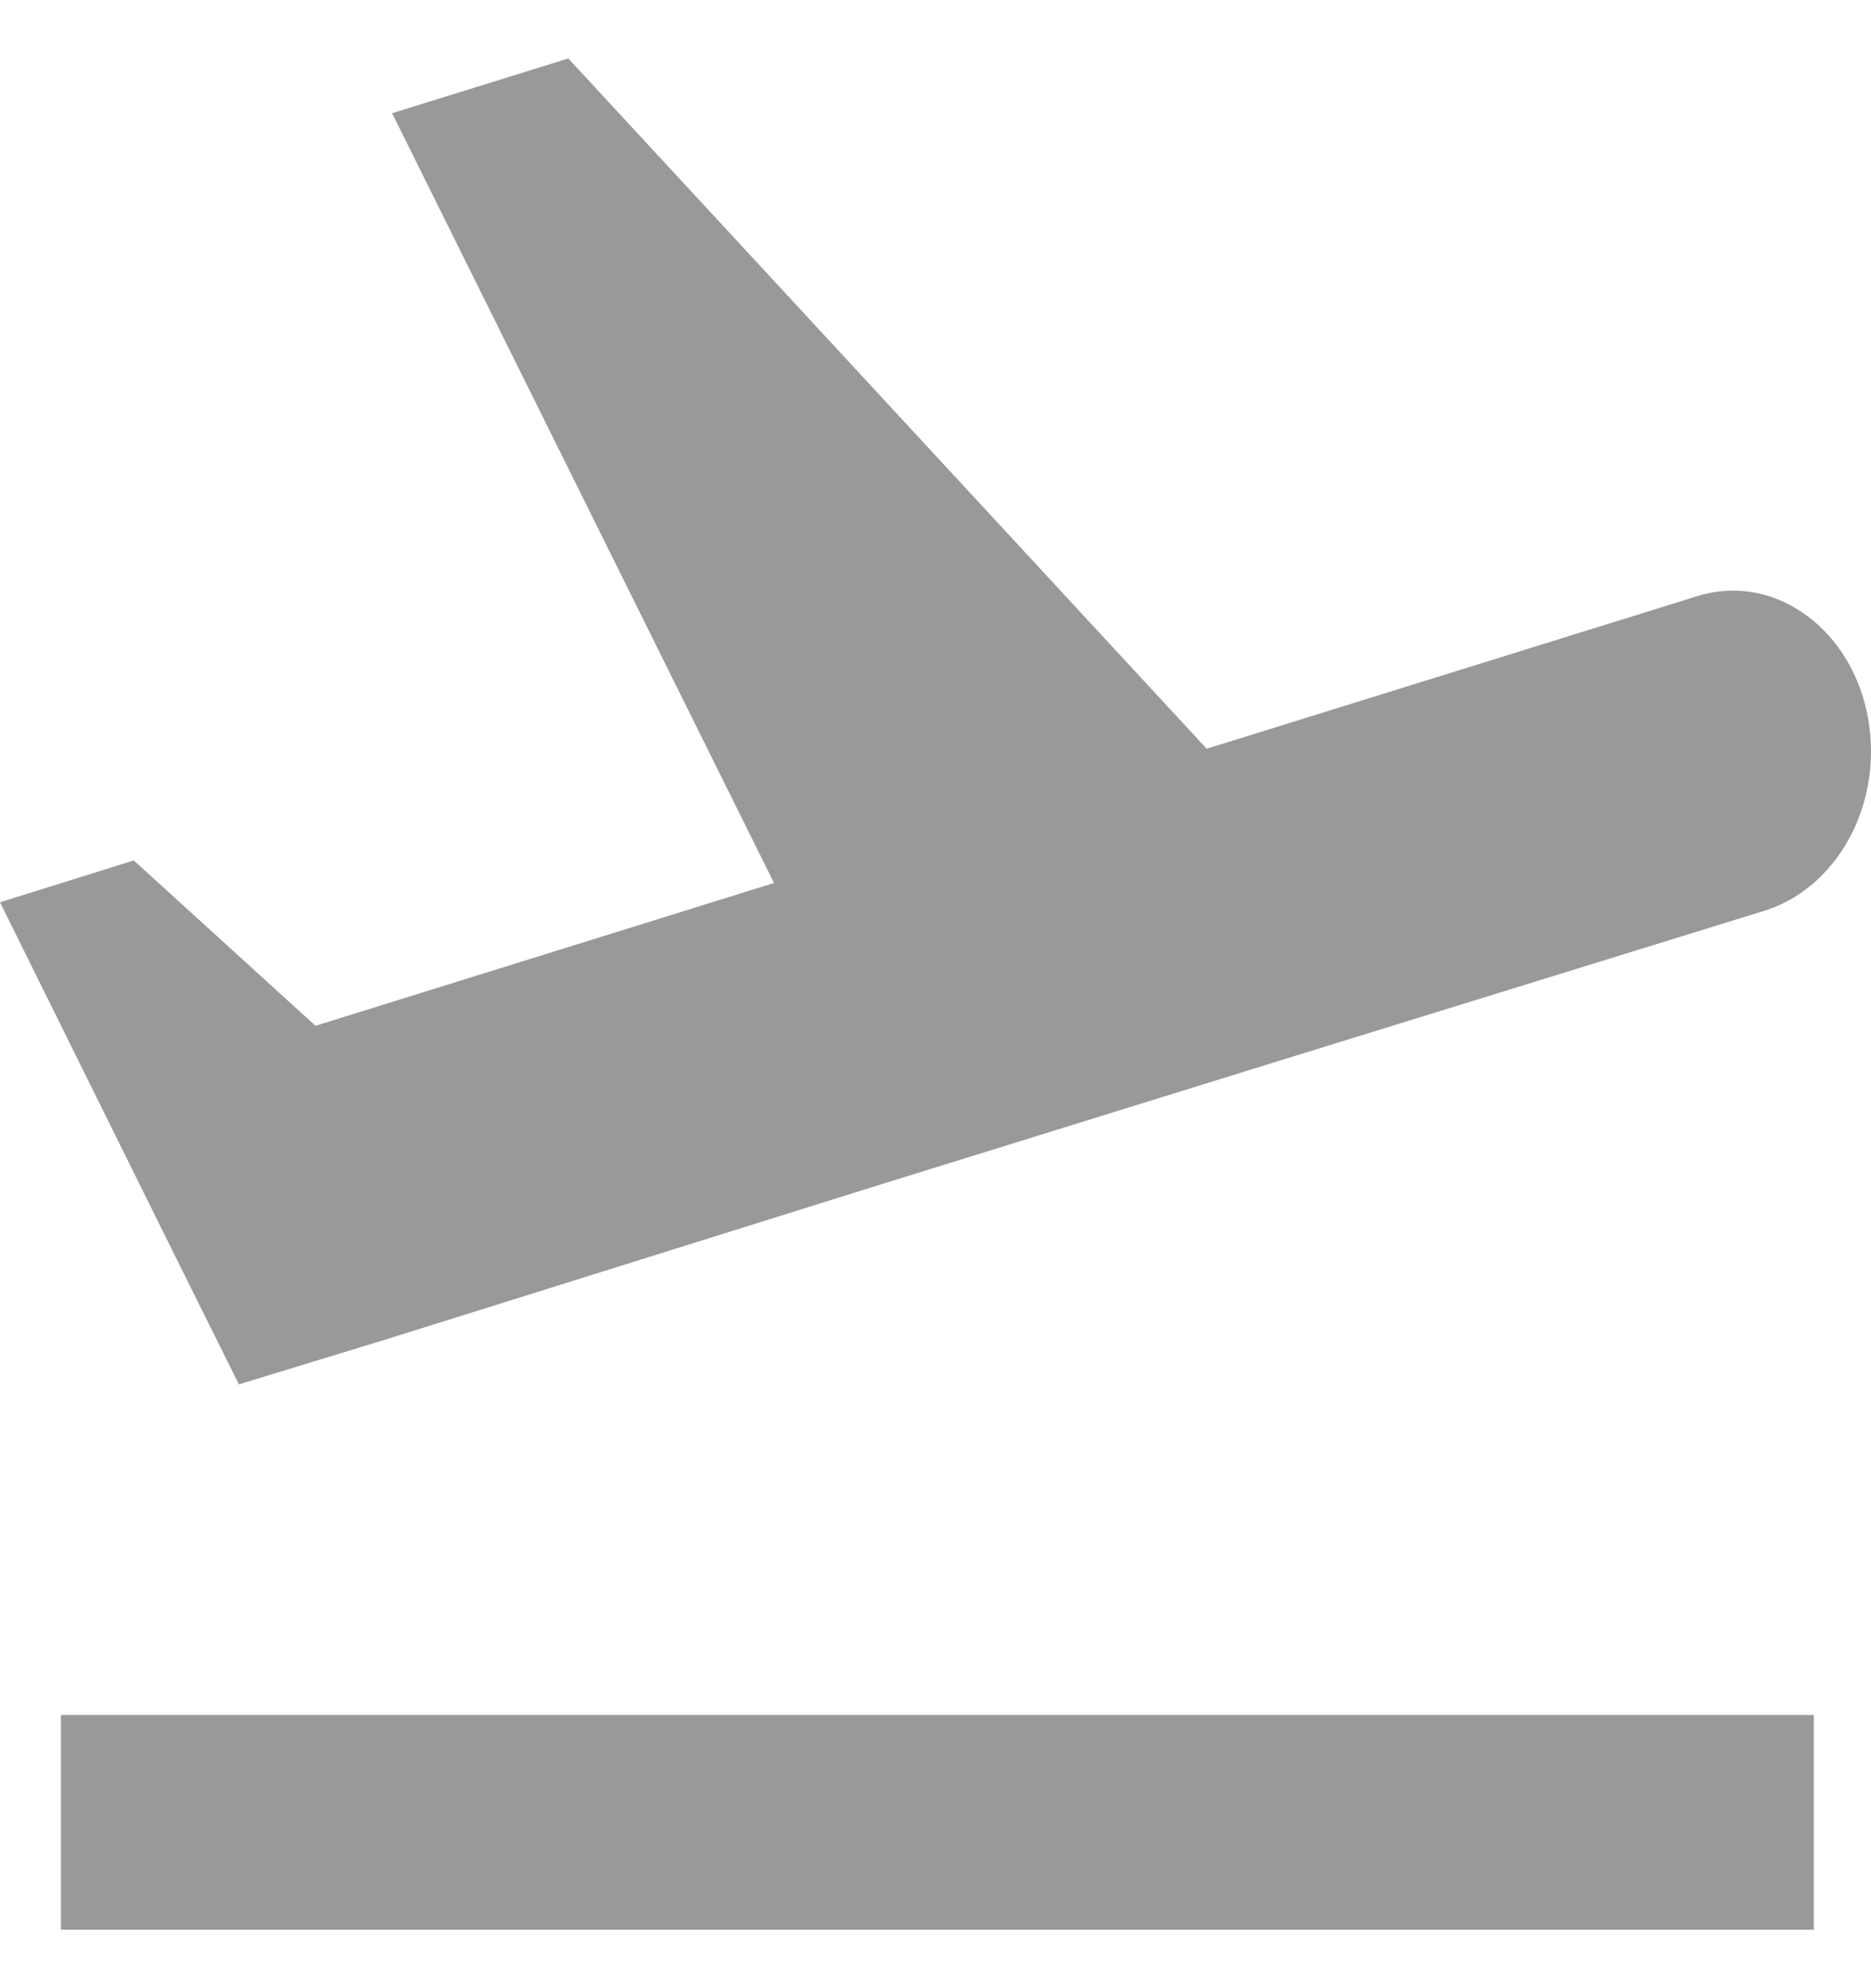 <svg width="16" height="17" viewBox="0 0 16 17" fill="none" xmlns="http://www.w3.org/2000/svg">
<path d="M0.521 14.664H15.511V16.5H0.521V14.664ZM15.961 6.072C15.795 5.338 15.14 4.897 14.509 5.099L10.319 6.402L4.86 0.5L3.353 0.968L6.619 7.55L2.698 8.771L1.144 7.357L0 7.715L1.436 10.616L2.043 11.837L3.306 11.451L7.495 10.139L10.927 9.074L15.116 7.779C15.755 7.559 16.126 6.806 15.961 6.072Z" fill="#999999"/>
</svg>
